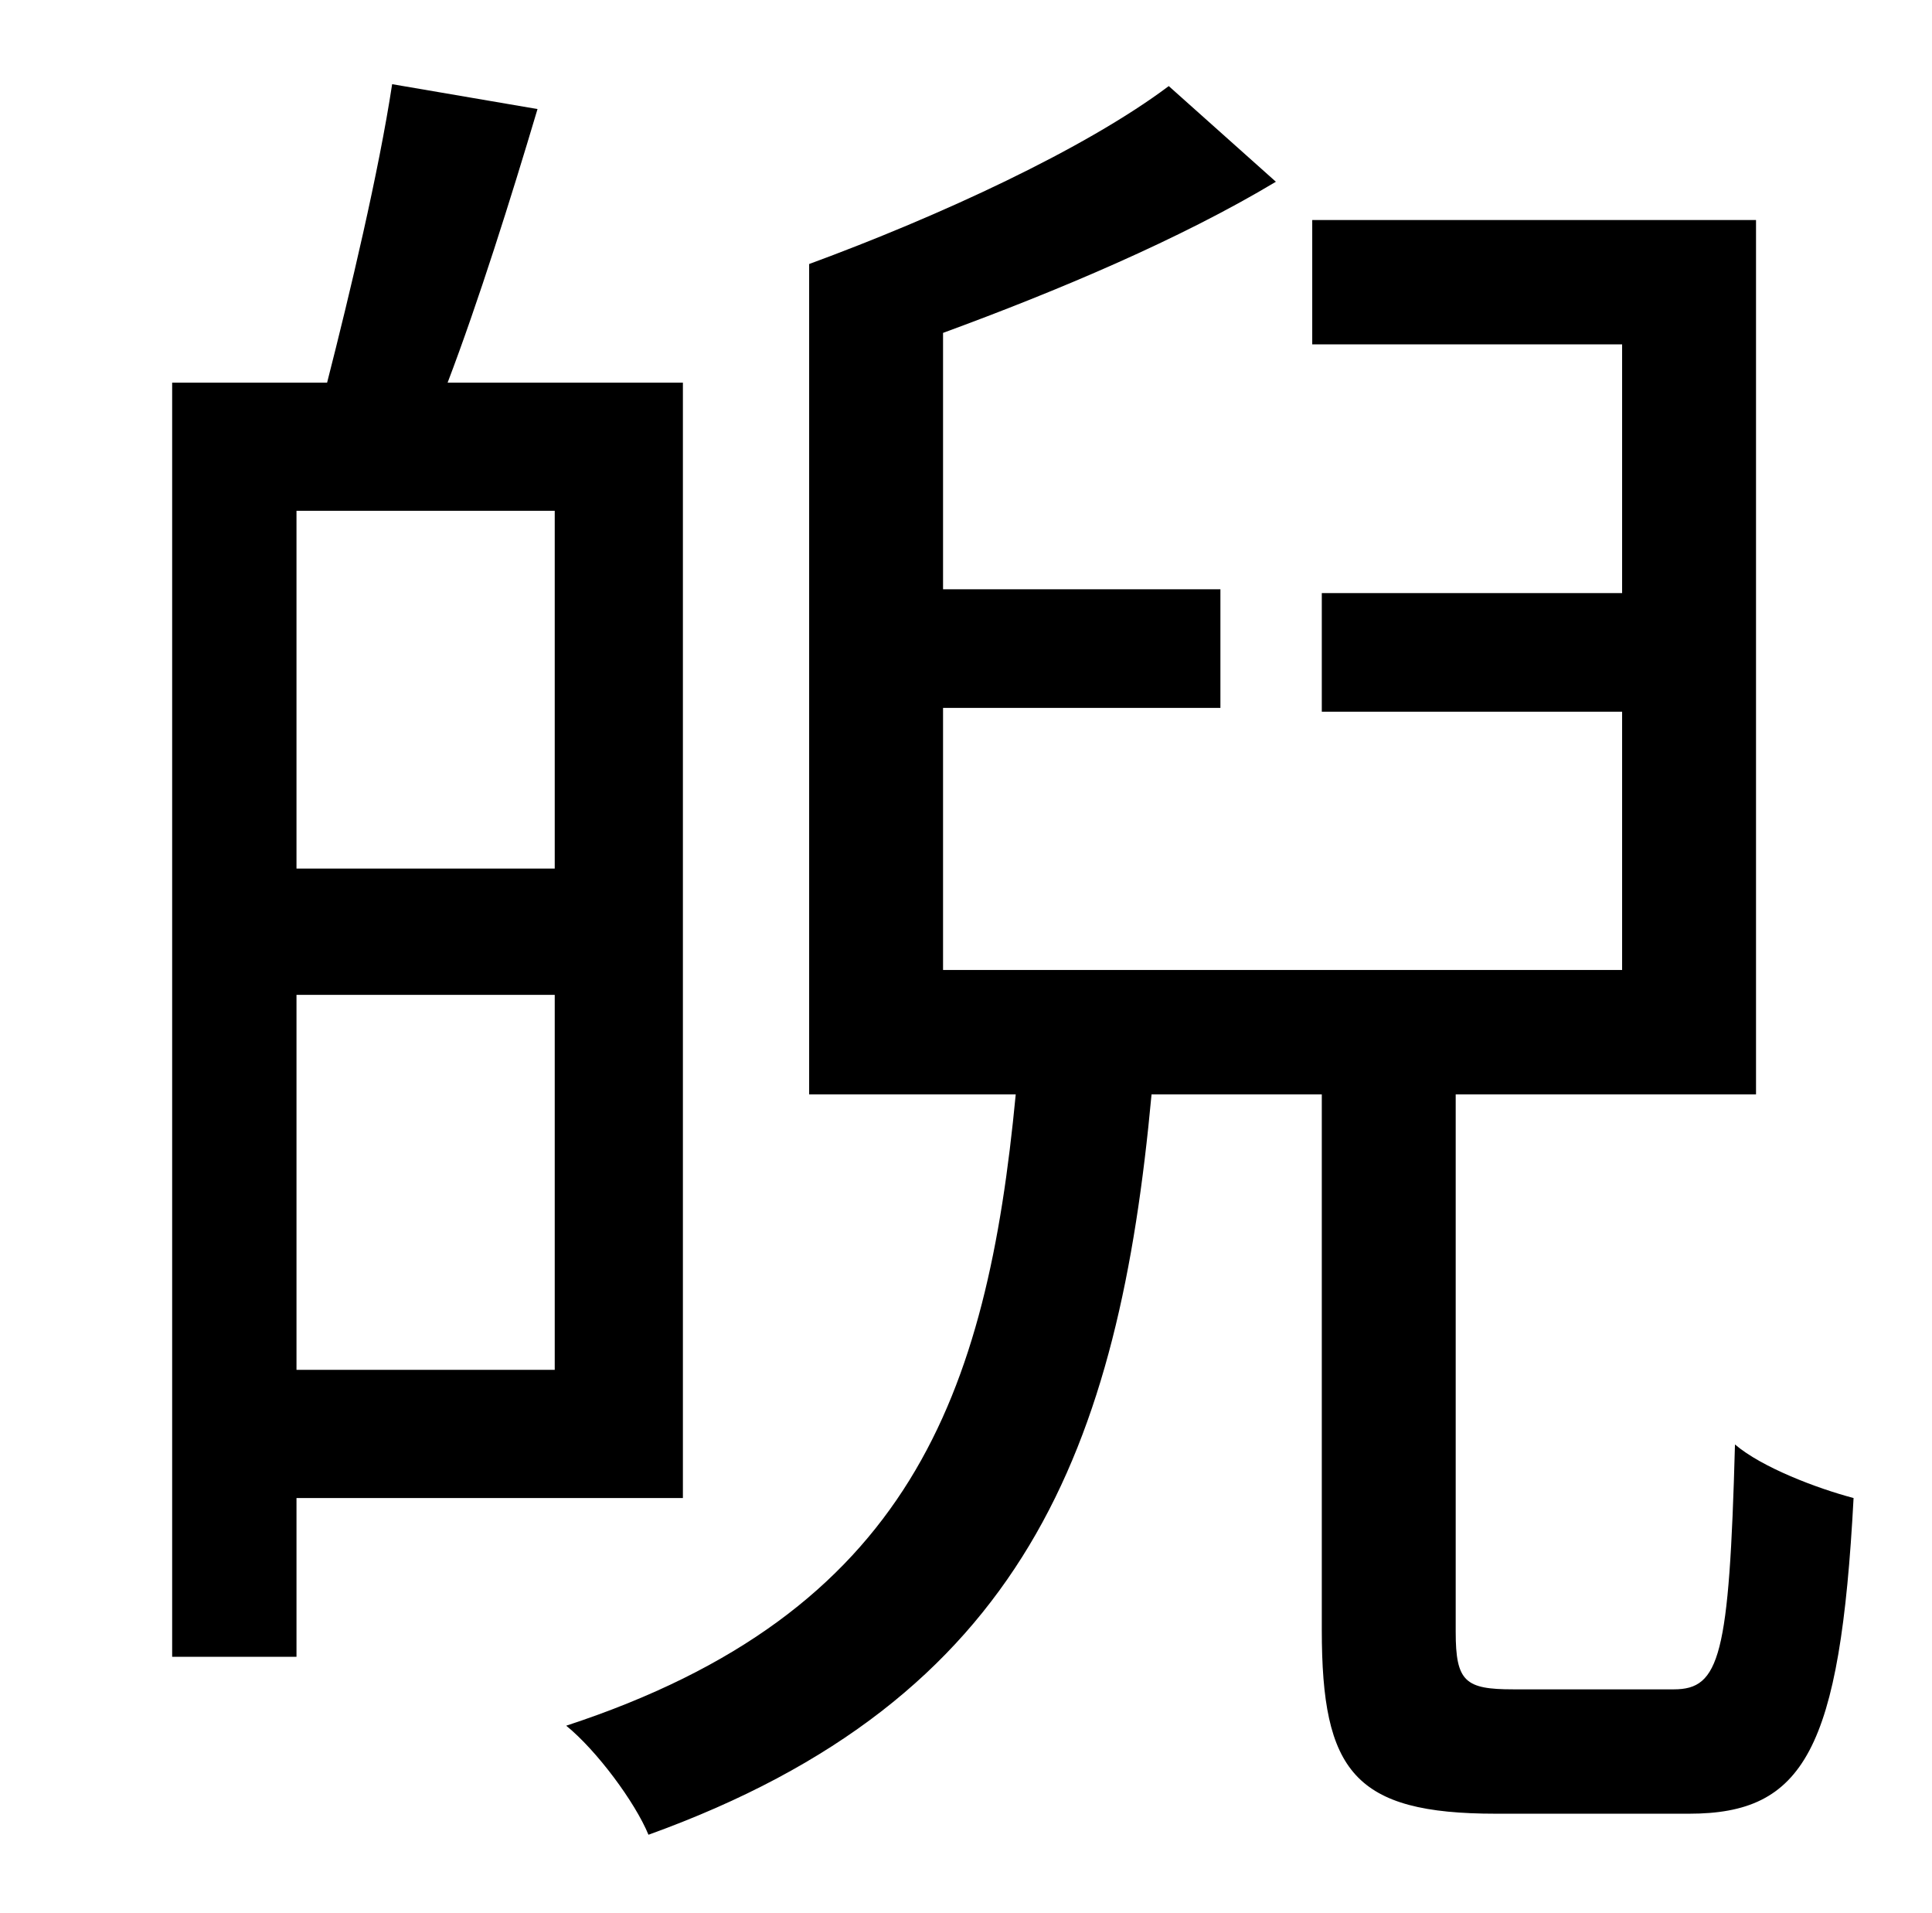 <?xml version="1.0" standalone="no"?>
<!DOCTYPE svg PUBLIC "-//W3C//DTD SVG 1.1//EN" "http://www.w3.org/Graphics/SVG/1.1/DTD/svg11.dtd" >
<svg xmlns="http://www.w3.org/2000/svg" xmlns:xlink="http://www.w3.org/1999/xlink" version="1.1" viewBox="-10 0 1010 1000">
   <path fill="currentColor"
d="M280 267h-135v187h135v-187zM145 716h135v-196h-135v196zM347 783h-202v83h-65v-666h81c12 -47 27 -110 34 -156l76 13c-14 47 -31 101 -47 143h123v583zM781 883h84c24 0 29 -17 32 -128c14 12 43 23 62 28c-7 132 -26 165 -86 165h-101c-74 0 -91 -22 -91 -96v-280h-89
c-17 184 -66 316 -263 387c-7 -17 -27 -44 -43 -57c180 -59 220 -173 235 -330h-108v-434c68 -25 144 -60 188 -93l56 50c-50 30 -114 57 -174 79v134h145v62h-145v137h355v-135h-157v-62h157v-130h-162v-65h232v457h-157v281c0 26 5 30 30 30z" />
</svg>
